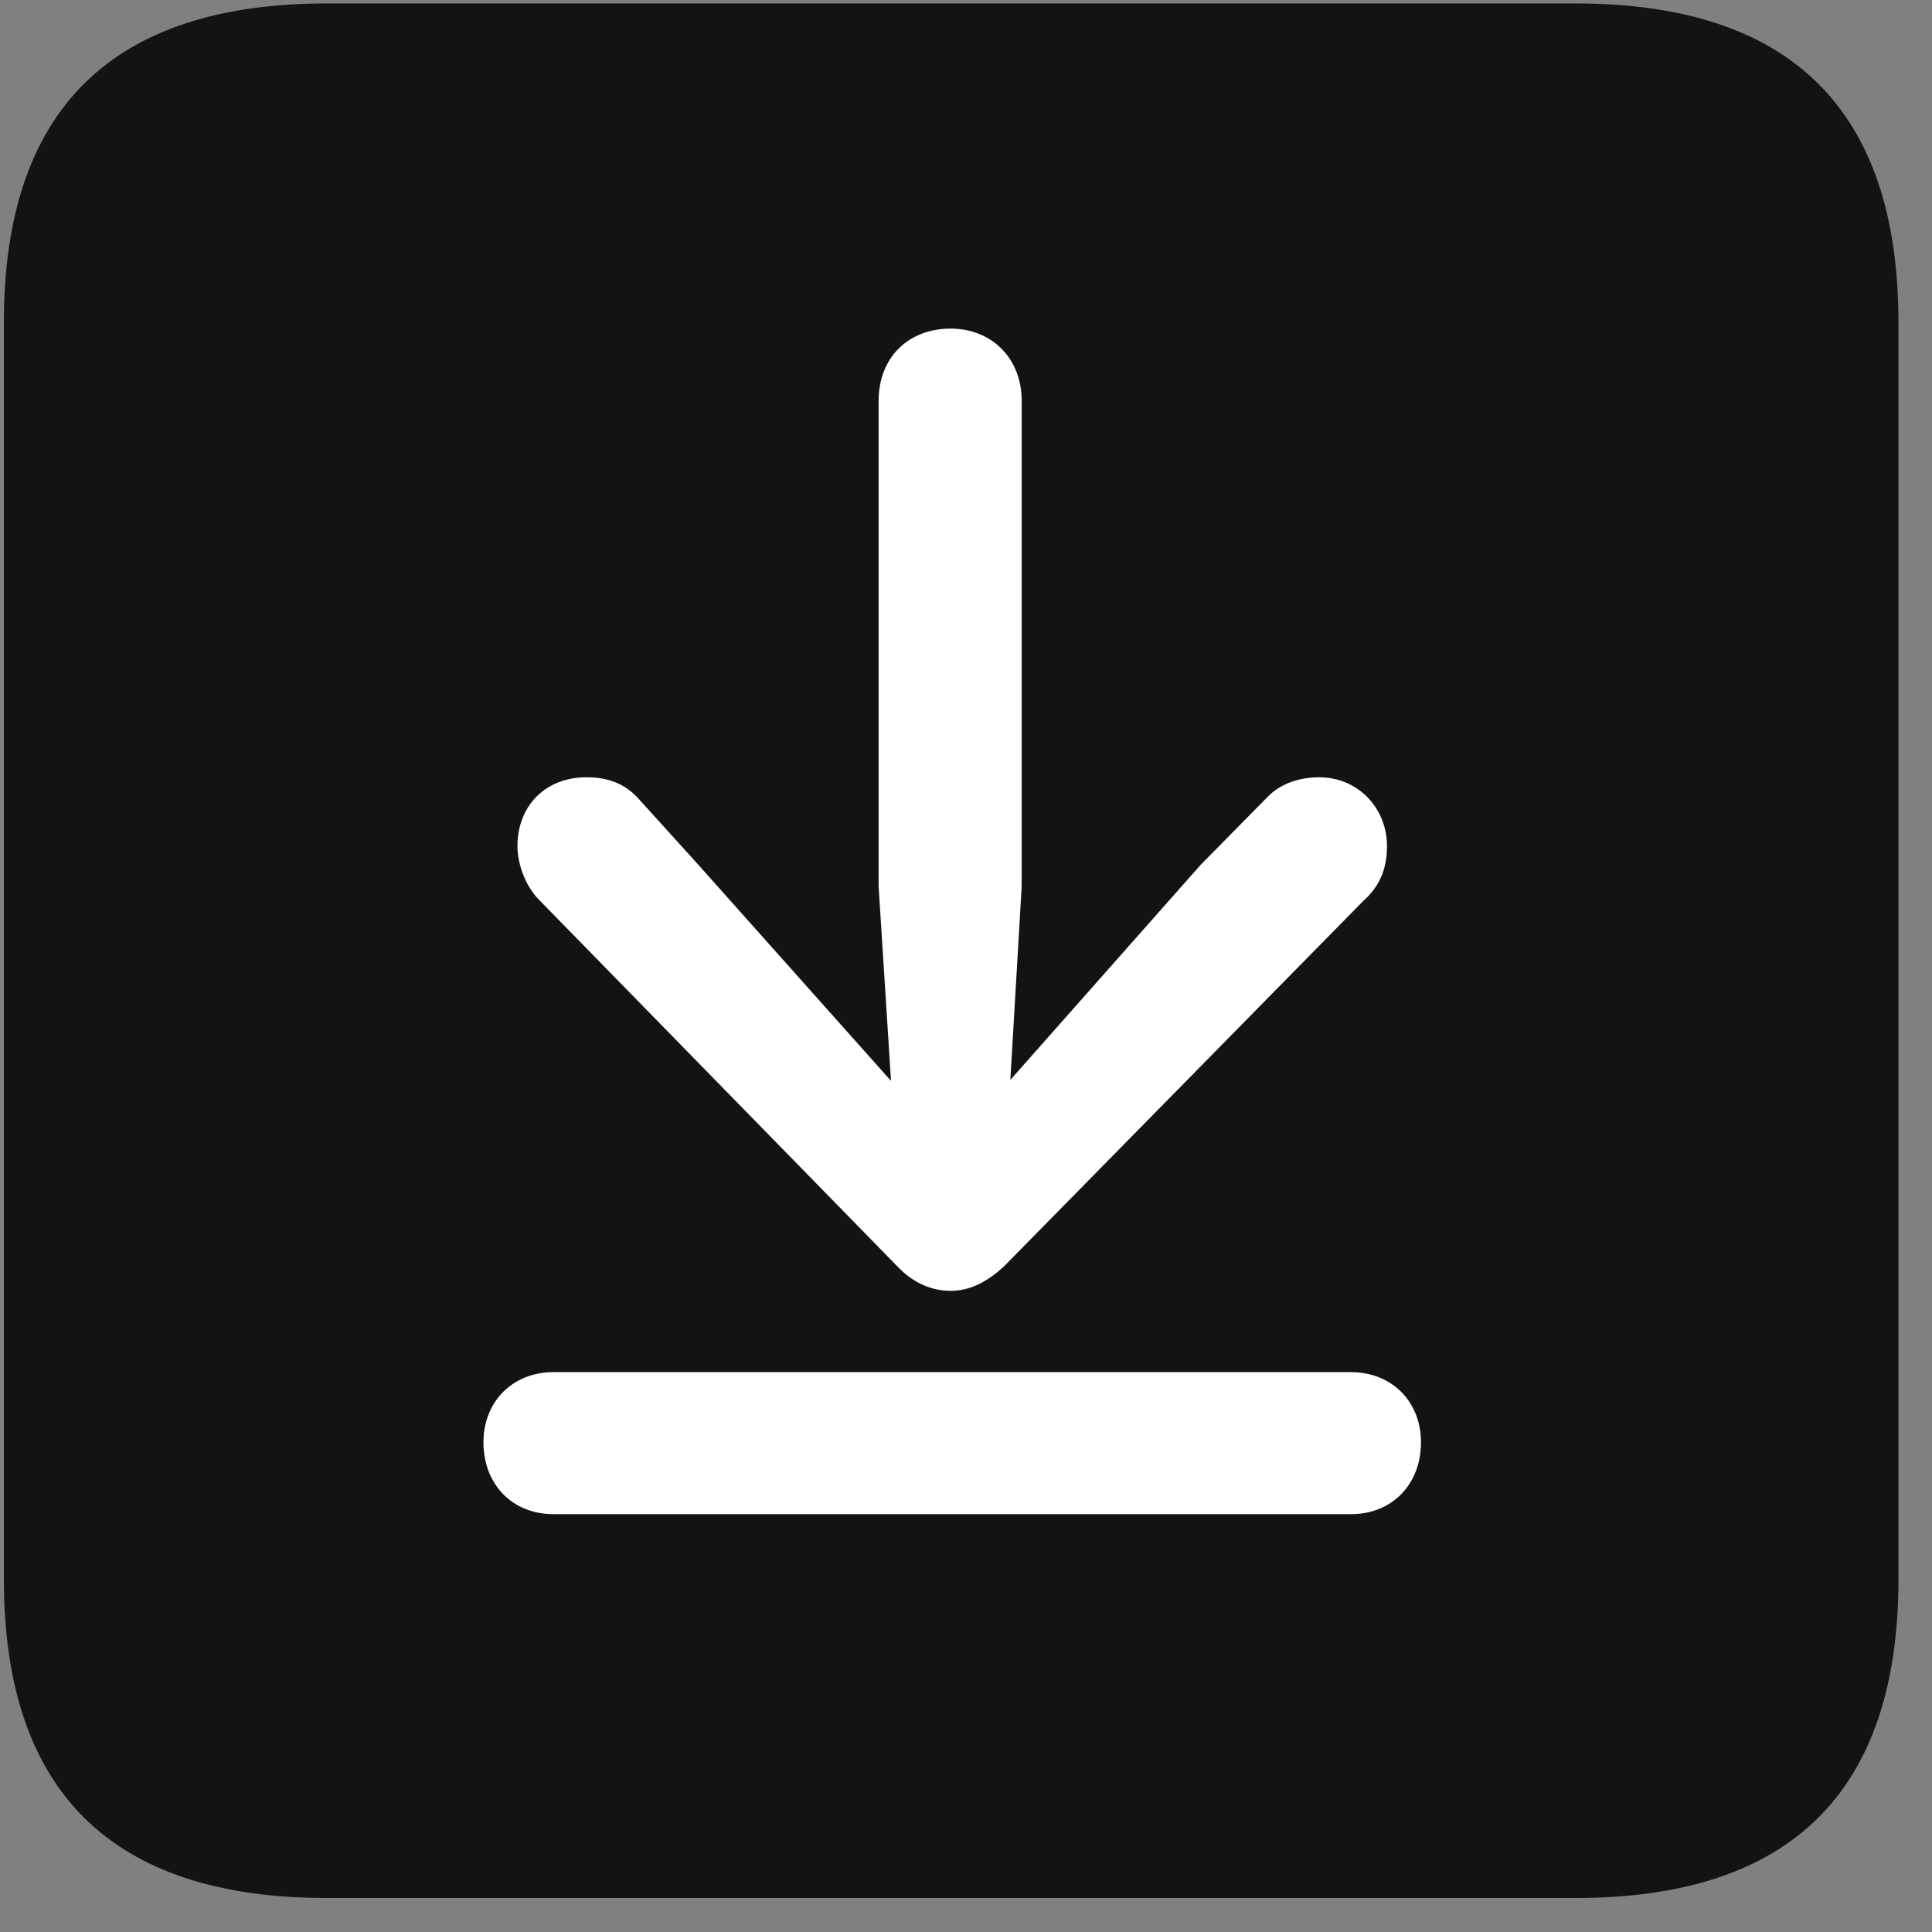<svg width="22" height="22" viewBox="0 0 22 22" fill="none" xmlns="http://www.w3.org/2000/svg">
<rect x="0" y="0" width="22" height="22" fill="#808080" stroke="none"/>
<g clip-path="url(#clip0_2207_24153)">
<path d="M3.724 21.613H17.939C20.4 21.613 21.618 20.394 21.618 17.98V3.672C21.618 1.258 20.4 0.039 17.939 0.039H3.724C1.275 0.039 0.044 1.246 0.044 3.672V17.98C0.044 20.406 1.275 21.613 3.724 21.613Z" fill="black" fill-opacity="0.85"/>
<path d="M10.825 14.699C10.603 14.699 10.392 14.605 10.216 14.418L6.138 10.246C5.985 10.094 5.892 9.836 5.892 9.636C5.892 9.179 6.208 8.851 6.677 8.851C6.923 8.851 7.11 8.922 7.263 9.086L7.942 9.836L10.146 12.308L10.005 10.094V4.562C10.005 4.082 10.333 3.742 10.825 3.742C11.294 3.742 11.634 4.082 11.634 4.562V10.094L11.505 12.297L13.673 9.847L14.423 9.086C14.575 8.922 14.798 8.851 15.021 8.851C15.466 8.851 15.794 9.203 15.794 9.636C15.794 9.871 15.724 10.082 15.525 10.258L11.435 14.418C11.259 14.582 11.06 14.699 10.825 14.699ZM6.302 17.242C5.833 17.242 5.505 16.902 5.505 16.422C5.505 15.965 5.833 15.625 6.302 15.625H15.384C15.853 15.625 16.181 15.965 16.181 16.422C16.181 16.902 15.853 17.242 15.384 17.242H6.302Z" fill="white"/>
</g>
<defs>
<clipPath id="clip0_2207_24153">
<rect width="21.574" height="21.598" fill="white" transform="translate(0.044 0.015)"/>
</clipPath>
</defs>
</svg>
